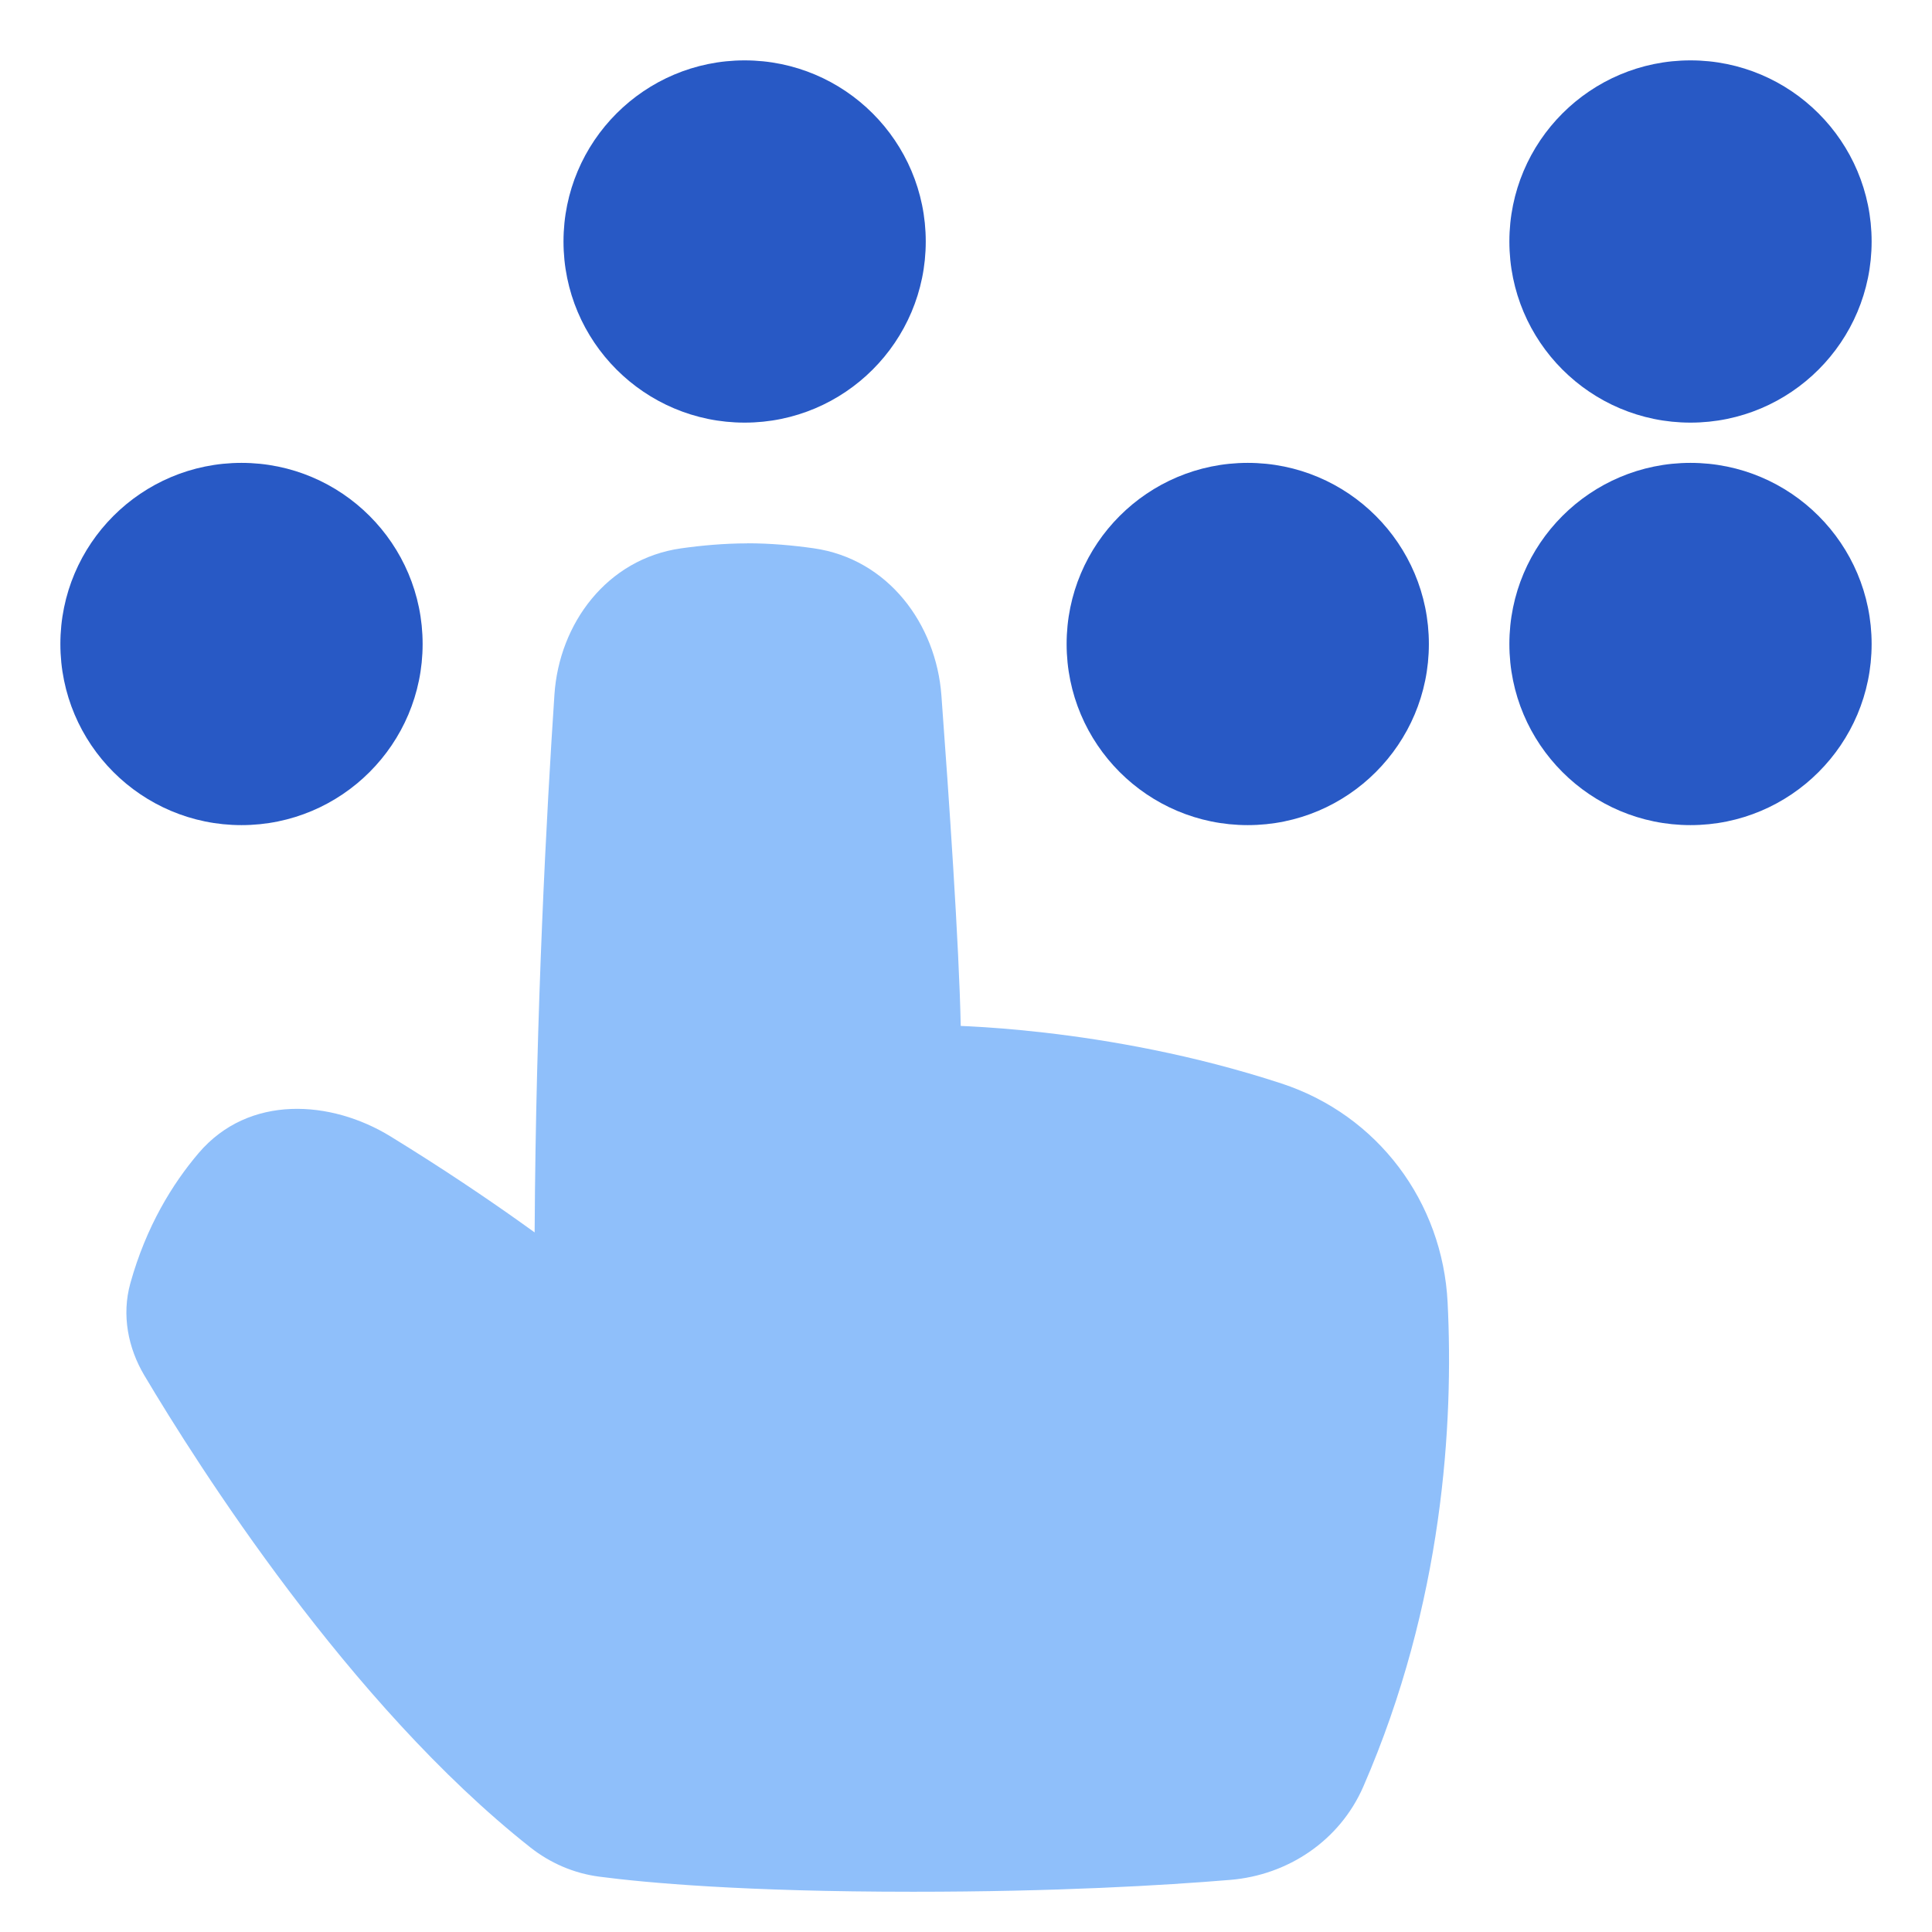 <svg xmlns="http://www.w3.org/2000/svg" fill="none" viewBox="0 0 48 48" id="Braille-Blind--Streamline-Plump">
  <desc>
    Braille Blind Streamline Icon: https://streamlinehq.com
  </desc>
  <g id="braille-blind--disability-braille-blind">
    <path id="Union" fill="#8fbffa" d="M18.568 13.5c-0.569 0 -1.131 0.051 -1.649 0.124 -1.842 0.262 -3.027 1.871 -3.144 3.632 -0.192 2.875 -0.462 7.844 -0.492 13.363 -0.12 -0.087 -0.253 -0.183 -0.398 -0.285 -0.764 -0.542 -1.858 -1.287 -3.184 -2.101 -1.471 -0.903 -3.516 -1.052 -4.766 0.415 -0.653 0.767 -1.303 1.824 -1.696 3.232 -0.222 0.796 -0.054 1.616 0.345 2.288 1.323 2.226 5.086 8.168 9.588 11.727 0.495 0.391 1.082 0.647 1.715 0.73 1.156 0.151 3.576 0.375 7.803 0.375 3.537 0 6.207 -0.156 7.878 -0.295 1.433 -0.119 2.718 -0.975 3.303 -2.317 1.991 -4.574 2.243 -9.039 2.095 -12.023 -0.124 -2.506 -1.737 -4.662 -4.128 -5.446 -2.203 -0.722 -4.314 -1.082 -5.873 -1.262 -0.78 -0.09 -1.424 -0.135 -1.875 -0.158 -0.08 -0.004 -0.153 -0.007 -0.221 -0.01 -0.04 -2.005 -0.295 -5.713 -0.48 -8.213 -0.131 -1.769 -1.323 -3.393 -3.18 -3.655 -0.516 -0.073 -1.076 -0.123 -1.641 -0.123Z" stroke-width="1"></path>
    <path id="Union_2" fill="#2859c5" d="M6 11.5c-2.485 0 -4.5 2.015 -4.5 4.5s2.015 4.5 4.5 4.5 4.5 -2.015 4.5 -4.5 -2.015 -4.5 -4.5 -4.5Z" stroke-width="1"></path>
    <path id="Union_3" fill="#2859c5" d="M42 11.5c2.485 0 4.5 2.015 4.5 4.5s-2.015 4.5 -4.5 4.5 -4.5 -2.015 -4.5 -4.5 2.015 -4.5 4.5 -4.5Z" stroke-width="1"></path>
    <path id="Union_4" fill="#2859c5" d="M31 11.5c-2.485 0 -4.5 2.015 -4.5 4.5s2.015 4.5 4.5 4.5 4.5 -2.015 4.5 -4.5 -2.015 -4.5 -4.5 -4.5Z" stroke-width="1"></path>
    <path id="Union_5" fill="#2859c5" d="M18.5 1.5C16.015 1.5 14 3.515 14 6s2.015 4.5 4.5 4.5S23 8.485 23 6s-2.015 -4.5 -4.5 -4.5Z" stroke-width="1"></path>
    <path id="Union_6" fill="#2859c5" d="M42 1.5c2.485 0 4.5 2.015 4.5 4.5s-2.015 4.5 -4.5 4.5 -4.5 -2.015 -4.5 -4.5 2.015 -4.5 4.5 -4.5Z" stroke-width="1"></path>
  </g>
</svg>